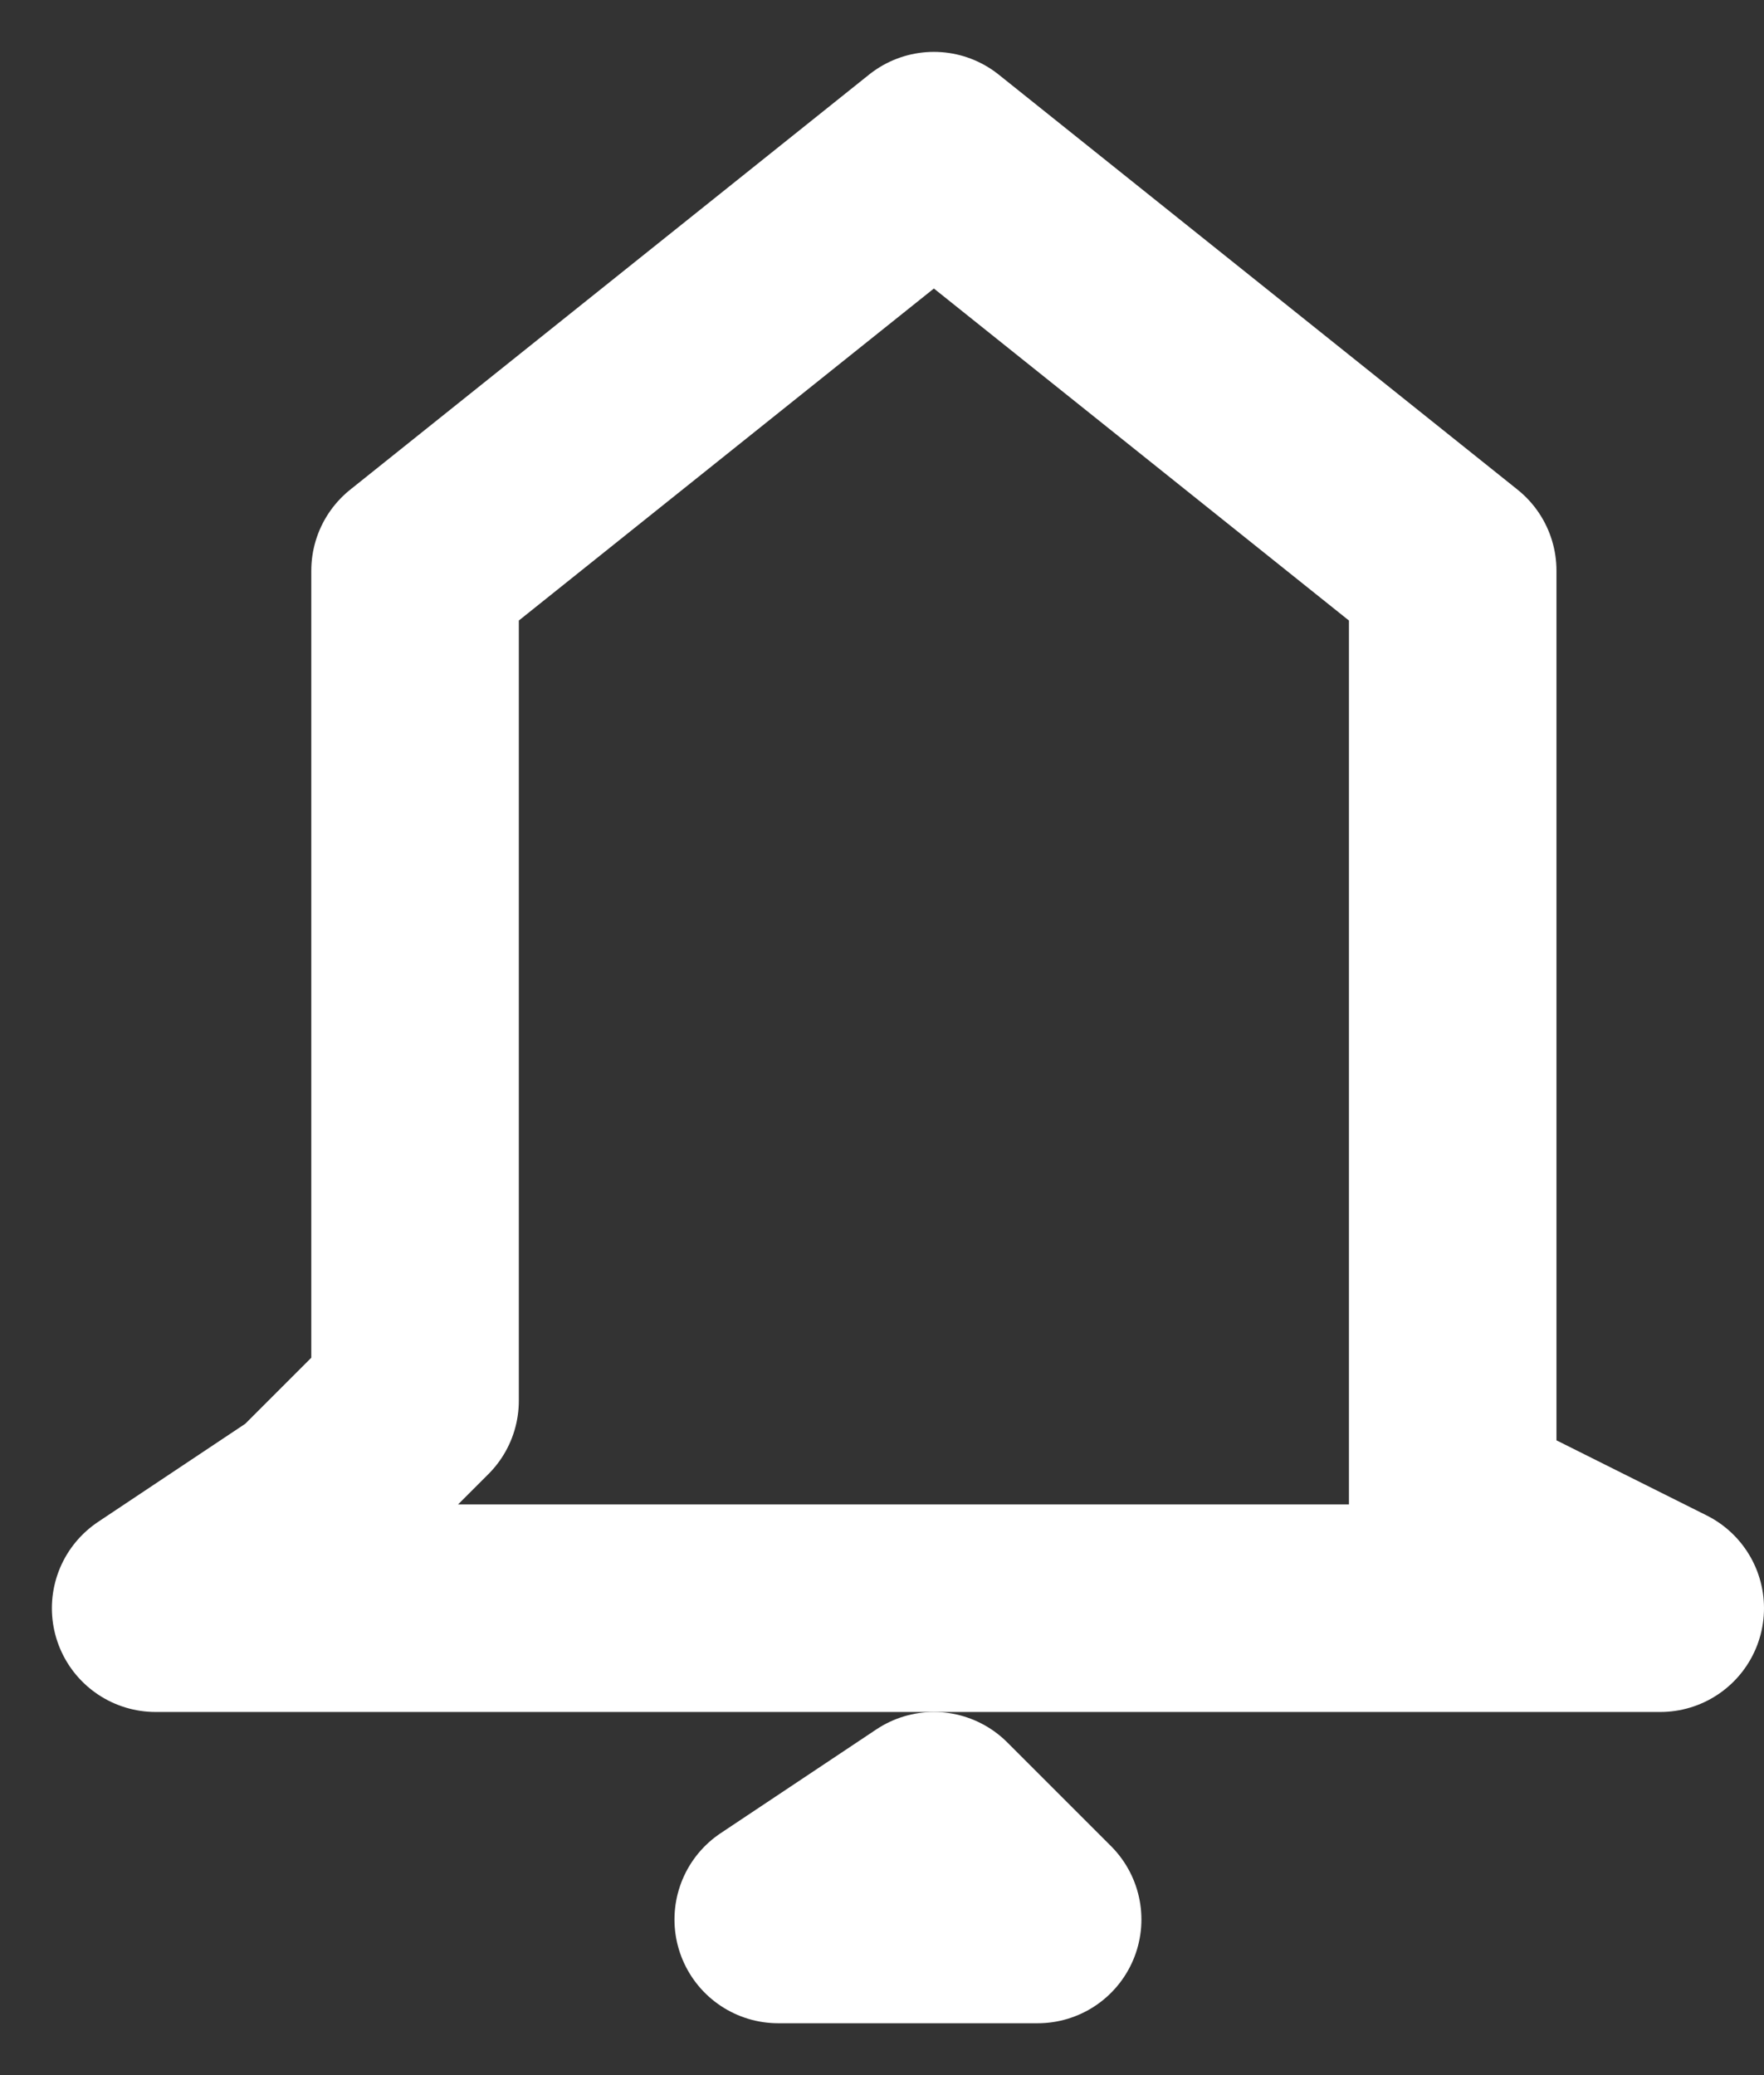 <?xml version="1.0" encoding="UTF-8" standalone="no"?><svg width='17' height='20' viewBox='0 0 17 20' fill='none' xmlns='http://www.w3.org/2000/svg'>
<rect x="0" y="0" width="17" height="20" fill="#333333" stroke="none"/>
<path d='M4 8.5V13.5L3 14.5L1.5 15.5H16L14 14.5V13.5V5.5L9 1.5L4 5.5V8.5Z' stroke='white' stroke-width='2' stroke-linejoin='round'/>
<path d='M9 18.5H7.5L9 17.5L10 18.5H9Z' stroke='white' stroke-width='2' stroke-linejoin='round'/>
</svg>

